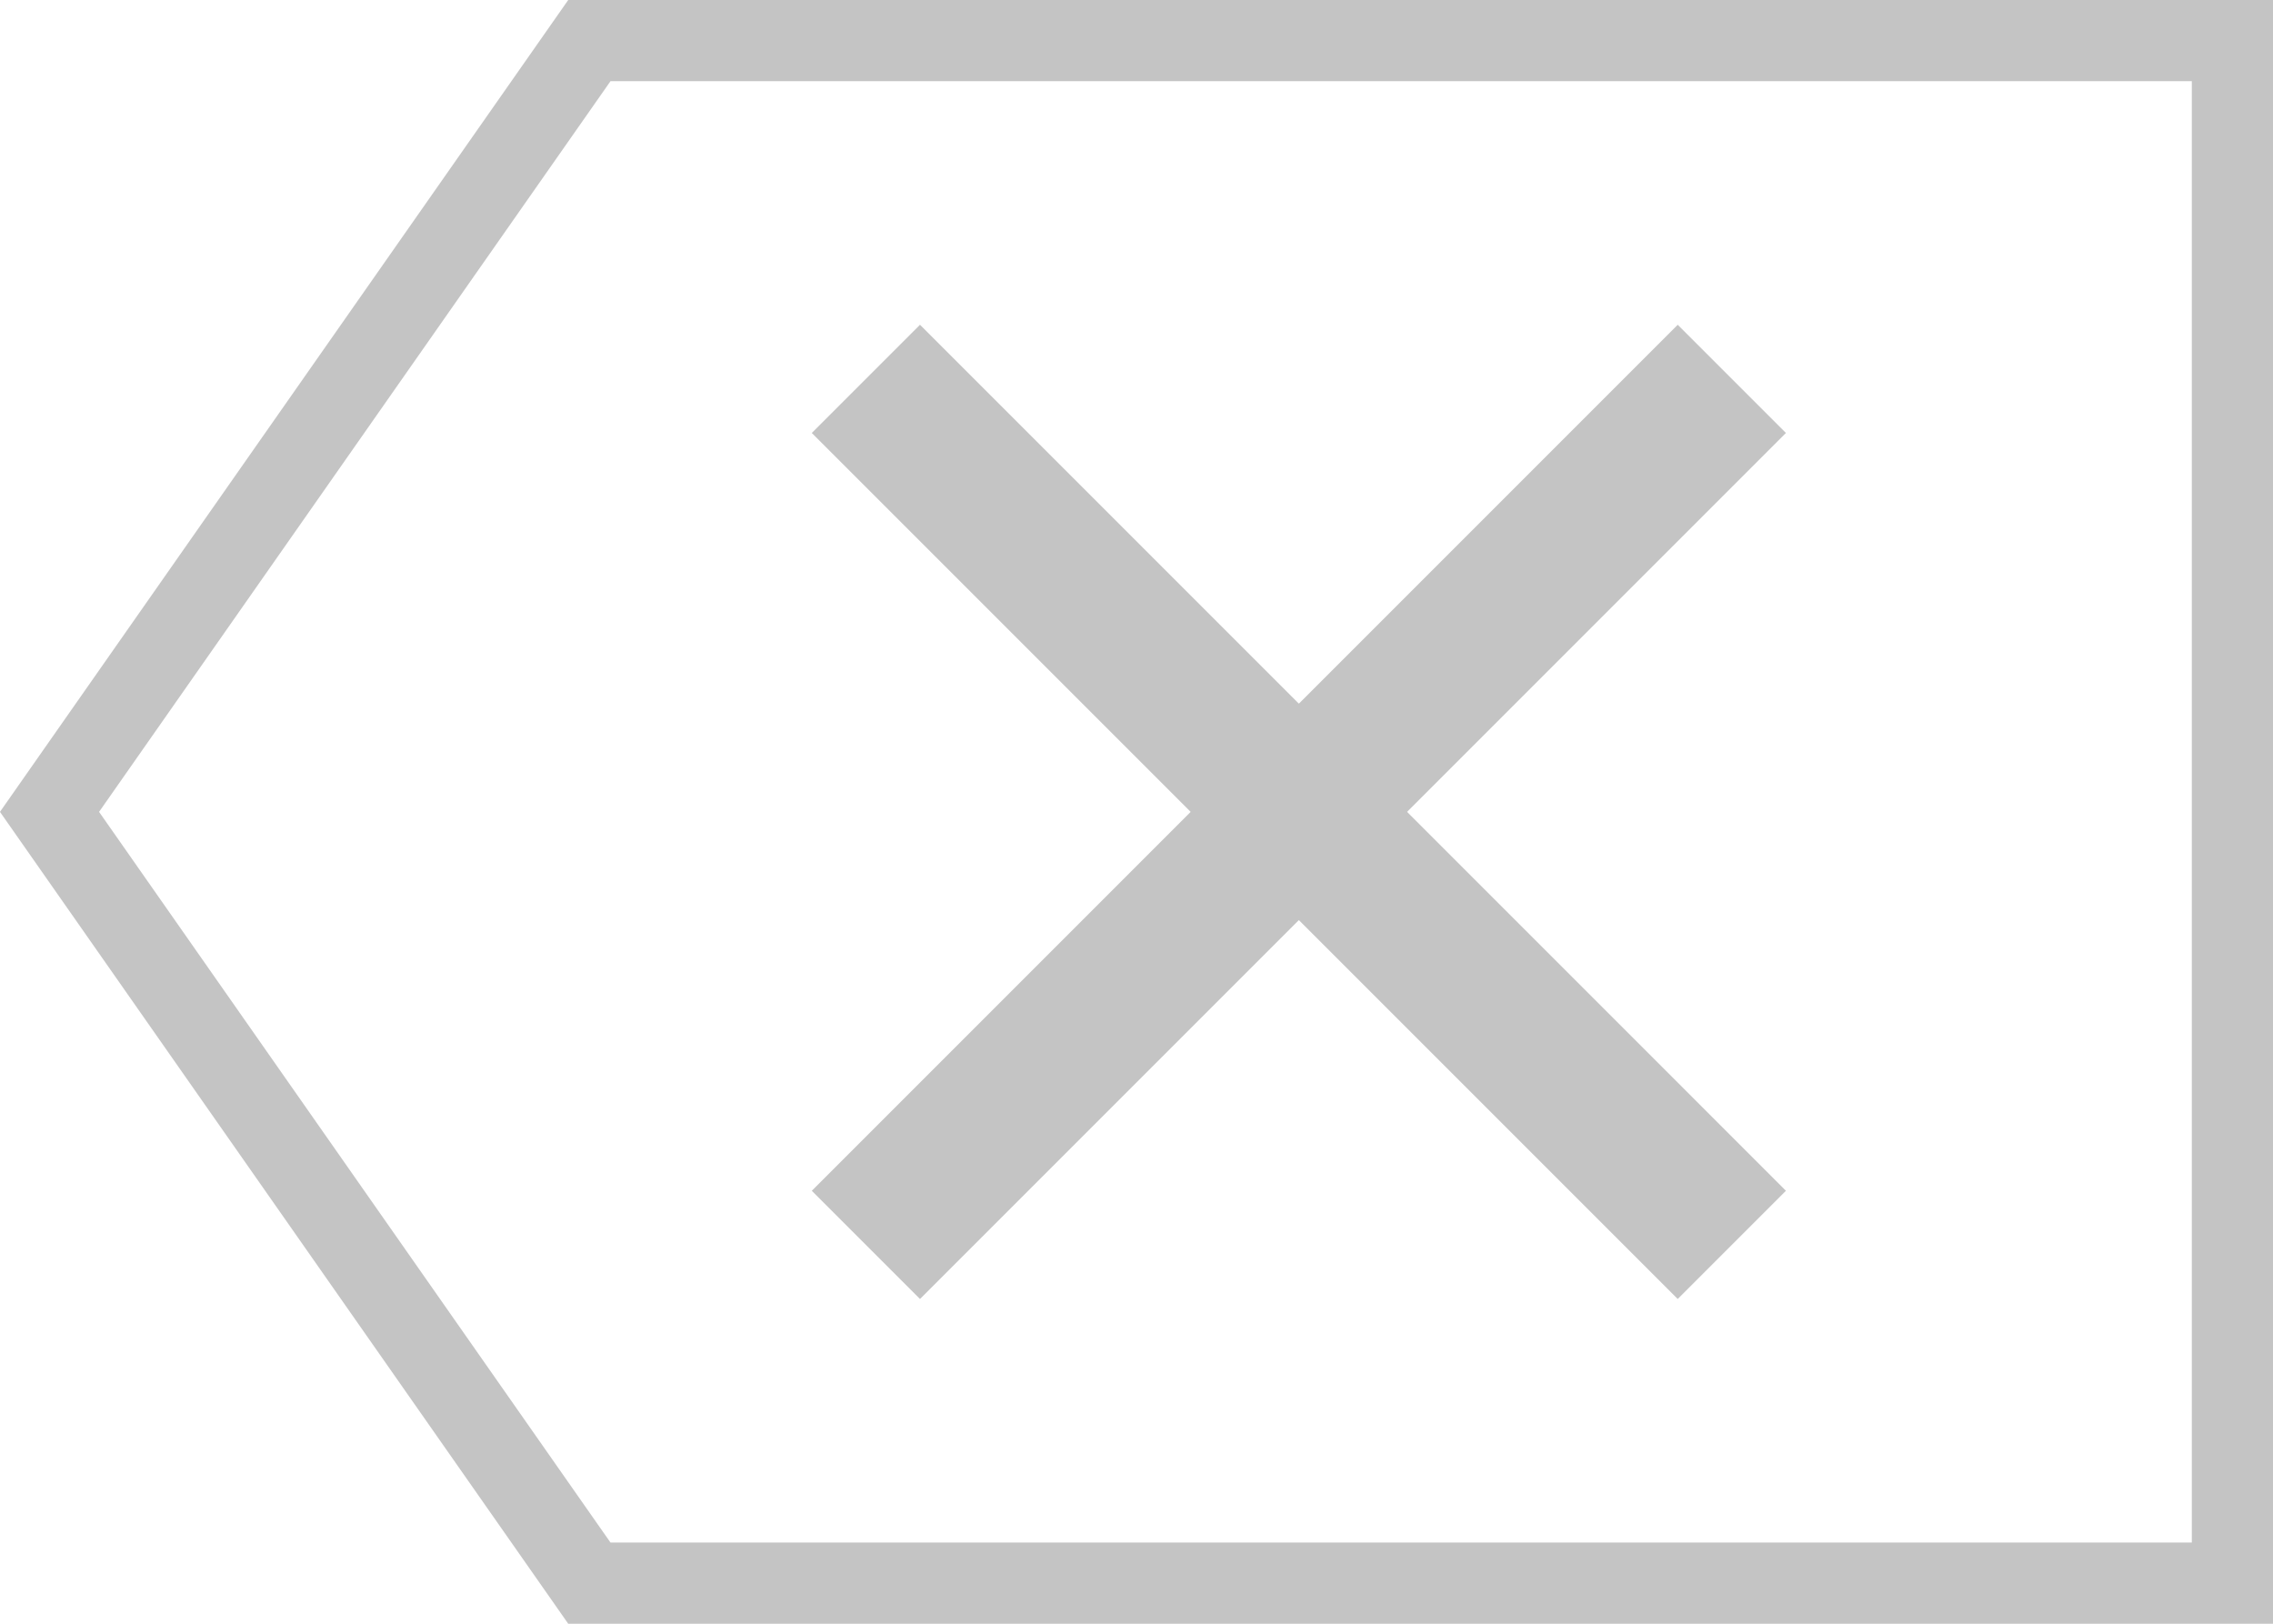 <svg width="28" height="20" viewBox="0 0 28 20" fill="none" xmlns="http://www.w3.org/2000/svg">
<path d="M0.61 10L7.26 0.5H27.5V19.5H7.26L0.61 10Z" stroke="#C4C4C4"/>
<path fill-rule="evenodd" clip-rule="evenodd" d="M11.333 4L10 5.333L14.667 10L10 14.667L11.333 16L16 11.333L20.667 16L22 14.667L17.333 10L22 5.333L20.667 4L16 8.667L11.333 4Z" fill="#C4C4C4"/>
</svg>
